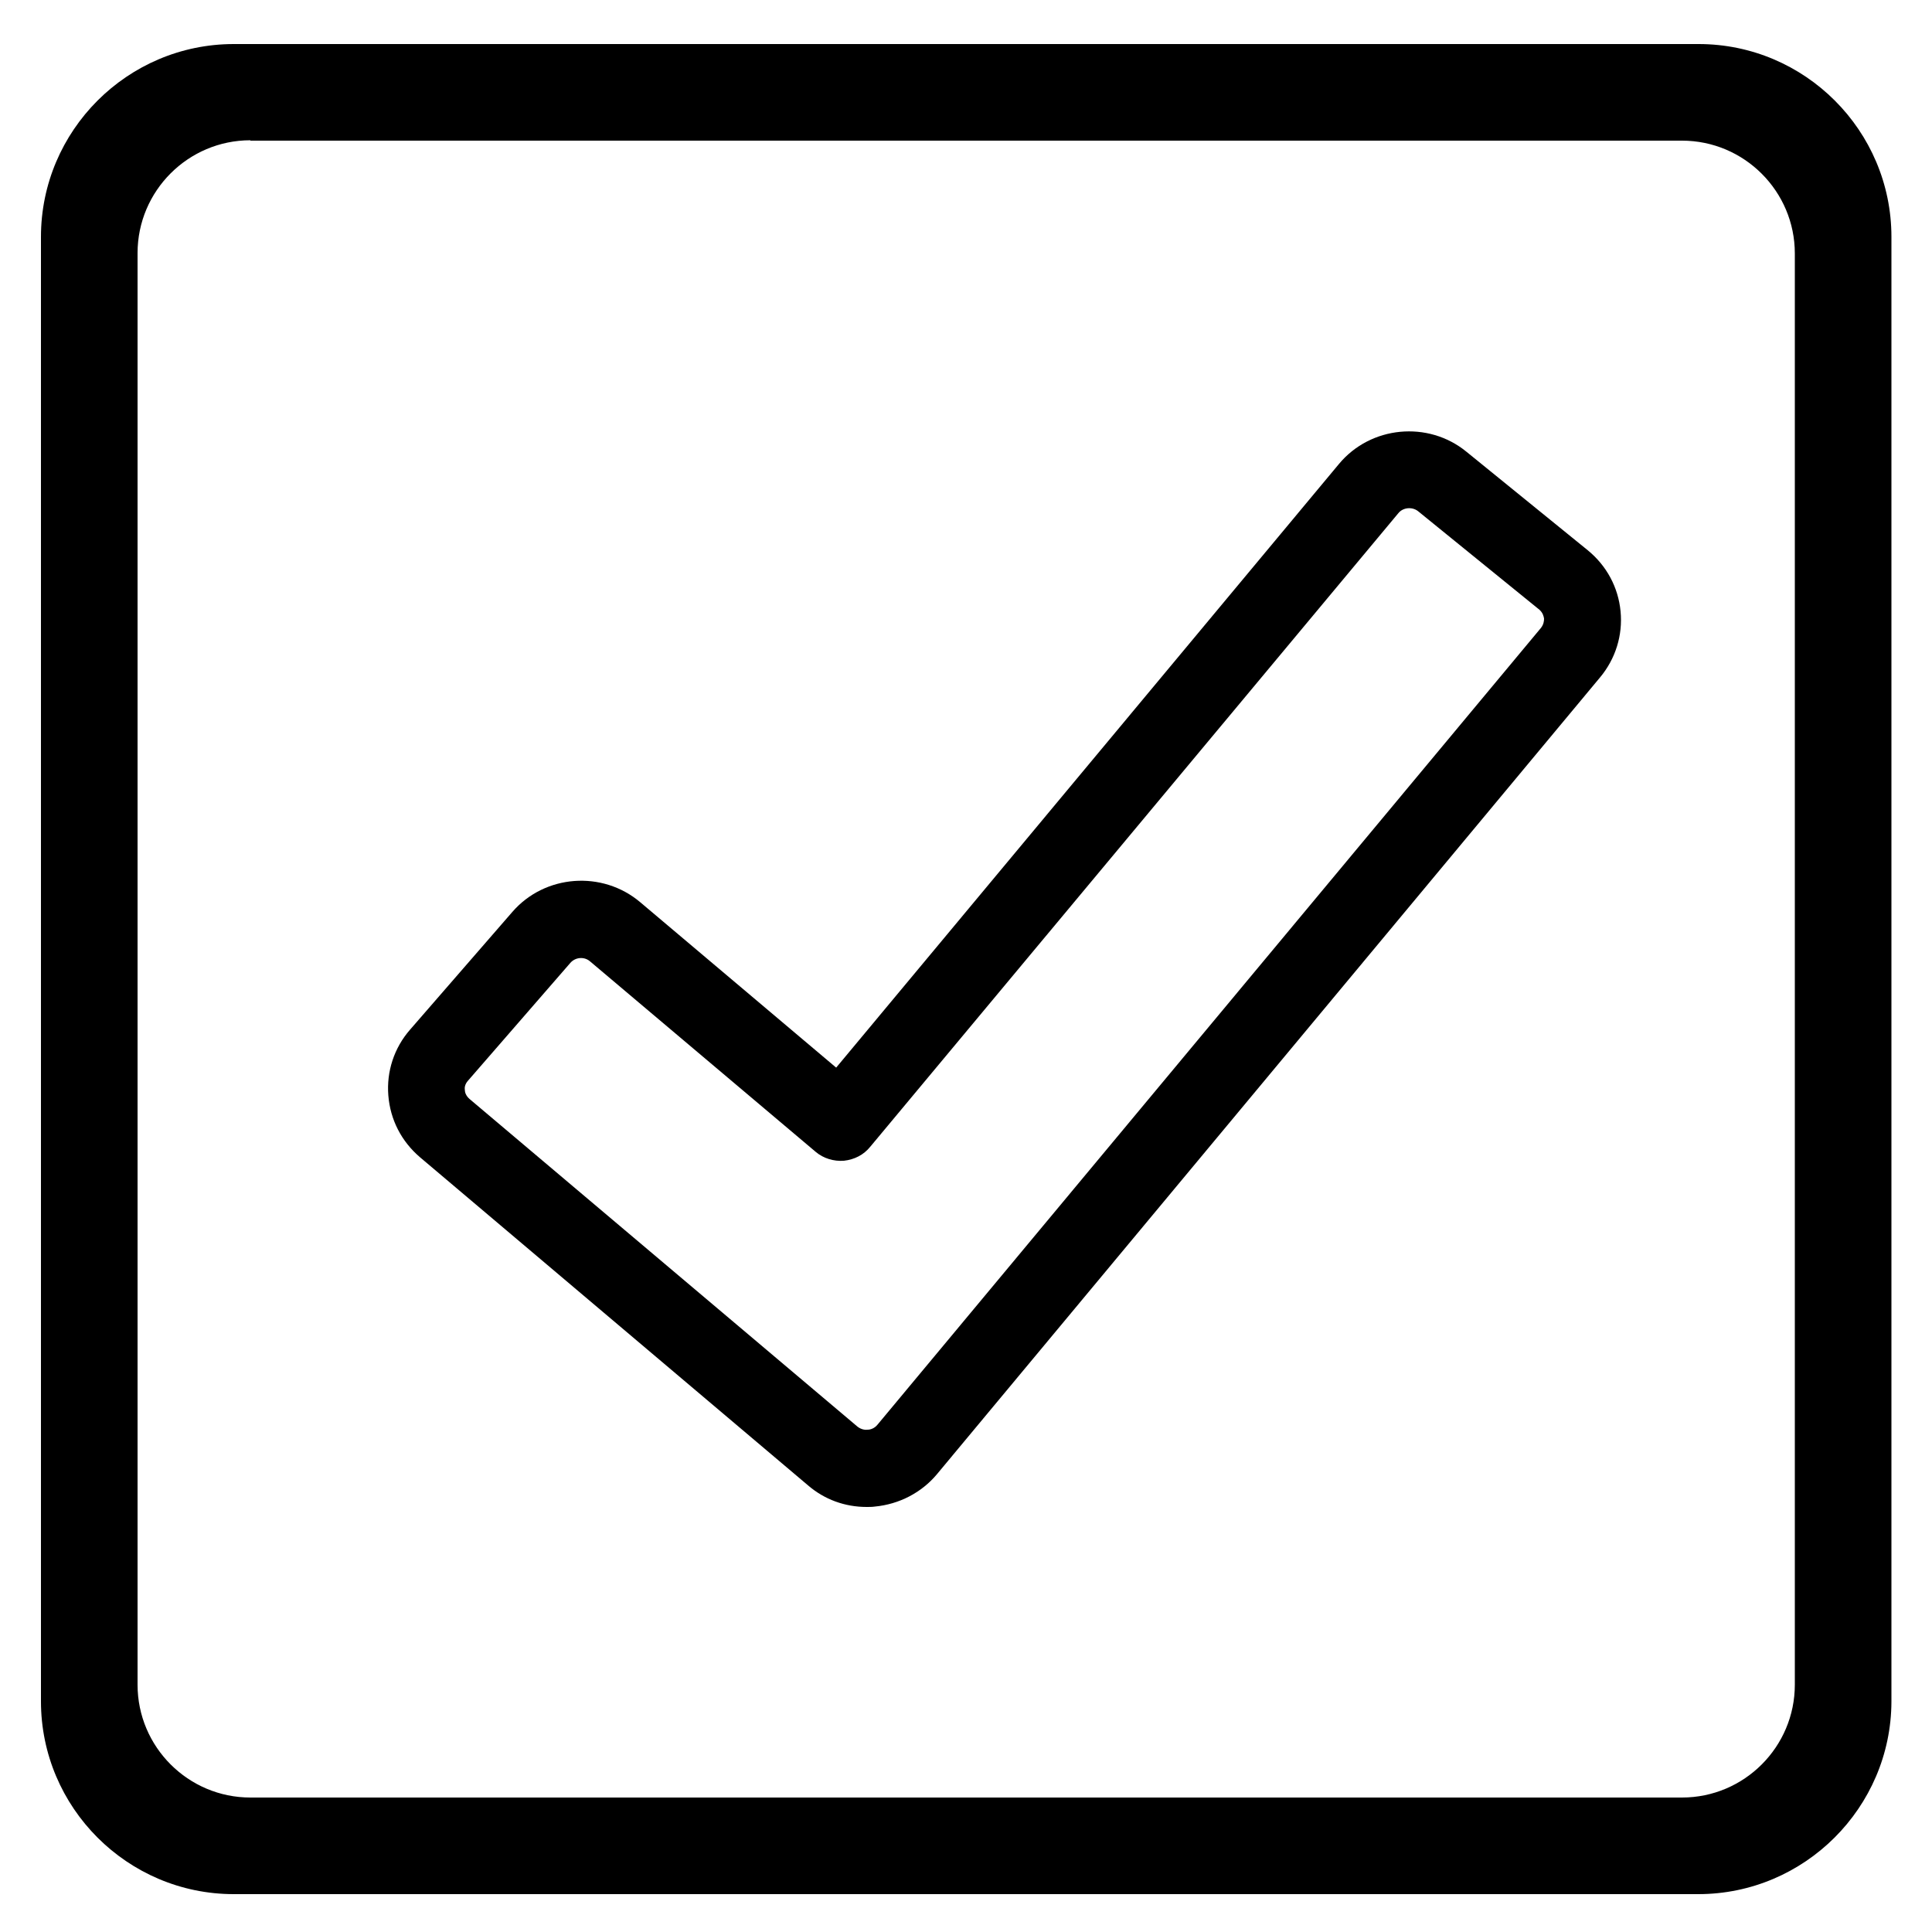 <?xml version="1.0" encoding="utf-8"?>
<!-- Generator: Adobe Illustrator 23.0.6, SVG Export Plug-In . SVG Version: 6.00 Build 0)  -->
<svg version="1.1" xmlns="http://www.w3.org/2000/svg" xmlns:xlink="http://www.w3.org/1999/xlink" x="0px" y="0px"
	 viewBox="0 0 50 50" style="enable-background:new 0 0 50 50;" xml:space="preserve">
<style type="text/css">
	.st0{display:none;}
	.st1{display:inline;}
</style>
<g id="Capa_2" class="st0">
	<rect x="-50" y="-50" class="st1" width="150" height="150"/>
</g>
<g id="Acceso_a_la_justicia" class="st0">
	<g class="st1">
		<g>
			<path d="M46.13,12.45v-2.8H28.97c-0.43-1.2-1.37-2.14-2.56-2.56V1.14h-2.8v5.95c-1.2,0.43-2.14,1.37-2.56,2.56H3.88v2.8h3.5
				L1.06,27.6v0.28c0,3.87,3.15,7.02,7.02,7.02h2.8c3.87,0,7.02-3.15,7.02-7.02V27.6l-6.31-15.15h9.45c0.43,1.2,1.37,2.14,2.56,2.56
				v20.11c-2.78,0.56-4.97,2.79-5.49,5.59c-3.26,0.6-5.73,3.46-5.73,6.9v1.41h25.25v-1.41c0-3.42-2.47-6.28-5.73-6.9
				c-0.52-2.8-2.71-5.02-5.49-5.59V15.01c1.2-0.43,2.14-1.37,2.56-2.56h9.45L32.1,27.6v0.28c0,3.87,3.15,7.02,7.02,7.02h2.8
				c3.87,0,7.02-3.15,7.02-7.02V27.6l-6.31-15.15H46.13z M9.49,14.7l4.91,11.79H4.58L9.49,14.7z M10.88,32.09h-2.8
				c-1.83,0-3.38-1.18-3.97-2.81h10.74C14.28,30.92,12.71,32.09,10.88,32.09z M40.52,14.7l4.91,11.79h-9.82L40.52,14.7z
				 M41.93,32.09h-2.8c-1.83,0-3.38-1.18-3.97-2.81H45.9C45.31,30.92,43.76,32.09,41.93,32.09z M34.58,46.21H15.42
				c0.57-1.63,2.14-2.8,3.97-2.8h11.22C32.45,43.41,34,44.57,34.58,46.21z M28.97,40.6h-7.94c0.58-1.63,2.14-2.8,3.97-2.8
				C26.84,37.8,28.39,38.96,28.97,40.6z M25,12.45c-0.77,0-1.41-0.63-1.41-1.41S24.23,9.64,25,9.64s1.41,0.63,1.41,1.41
				C26.41,11.83,25.78,12.45,25,12.45L25,12.45z"/>
		</g>
	</g>
	<g class="st1">
		<g>
			<g>
				<path d="M41.93,8.15C37.41,3.63,31.39,1.14,25,1.14S12.59,3.63,8.07,8.15c-4.52,4.52-7.01,10.53-7.01,16.93
					s2.49,12.41,7.01,16.93c4.52,4.52,10.53,7.01,16.93,7.01s12.41-2.49,16.93-7.01c4.52-4.52,7.01-10.53,7.01-16.93
					S46.45,12.67,41.93,8.15z M25,46.21c-11.65,0-21.13-9.48-21.13-21.13S13.35,3.94,25,3.94s21.13,9.48,21.13,21.13
					S36.65,46.21,25,46.21z"/>
			</g>
		</g>
		<g>
			<g>
				<path d="M25,8.62c-2.84,0-5.14,2.31-5.14,5.14s2.31,5.14,5.14,5.14s5.14-2.31,5.14-5.14S27.84,8.62,25,8.62z M25,16.1
					c-1.29,0-2.34-1.05-2.34-2.34s1.05-2.34,2.34-2.34s2.34,1.05,2.34,2.34S26.29,16.1,25,16.1z"/>
			</g>
		</g>
		<g>
			<g>
				<path d="M29.68,38.54V21.71H18.45v2.81h1.87v14.03h-1.87v2.81h13.09v-2.81H29.68z M26.87,38.54h-3.74V24.52h3.74V38.54z"/>
			</g>
		</g>
	</g>
</g>
<g id="Acceso_a_la_información_pública_x0A_" class="st0">
</g>
<g id="Elecciones" class="st0">
	<path class="st1" d="M49.06,0.95l-3.35,0l-7.73,7.73L38,8.7H25.24l-5.94,5.94h-6.4v11.41H5.67L0.94,37.71v11.34h48.1V37.71
		L44.3,26.05h-7.23v-2.66h1.91c4.05,0,7.34-3.29,7.34-7.34c0-0.31-0.02-0.61-0.06-0.9l2.79-2.79V0.95z M3.76,46.23v-6.84h42.46v6.84
		L3.76,46.23z M42.41,28.87l3.13,7.71H4.44l3.13-7.71h5.33v2.45h-2.66v2.82h2.66h24.17h2.66v-2.82h-2.66v-2.45L42.41,28.87z
		 M34.25,31.31H15.72V17.45h12.85c-0.19,0.48-0.29,1.01-0.29,1.56v4.38h5.97L34.25,31.31L34.25,31.31z M38.98,20.57H31.1v-1.56
		c0-0.86,0.7-1.56,1.56-1.56h5.01v-2.82h-5.01c-0.02,0-0.04,0-0.06,0v0h-9.32l3.12-3.12h12.57c2.5,0,4.53,2.03,4.53,4.53
		S41.48,20.57,38.98,20.57L38.98,20.57z M41.5,9.15l4.74-4.74v6.77l-1.01,1.01C44.37,10.8,43.06,9.72,41.5,9.15L41.5,9.15z"/>
</g>
<g id="División_de_poderes" class="st0">
	<g class="st1">
		<g>
			<path d="M46.66,44.13v-0.8c-0.01-1.01-0.65-1.91-1.6-2.25v-0.96c0-1.02-0.65-1.92-1.6-2.26V25.53c0.96-0.34,1.6-1.24,1.6-2.26
				v-1.41l1.46-2.92l2.31-2.31c0.31-0.31,0.31-0.82,0-1.13c-0.05-0.05-0.1-0.09-0.15-0.12L25.42,1.18c-0.26-0.16-0.58-0.16-0.83,0
				L1.32,15.37c-0.38,0.23-0.5,0.72-0.27,1.1c0.03,0.05,0.07,0.11,0.12,0.15l2.31,2.31l1.46,2.92v1.41c0,1.02,0.65,1.92,1.6,2.26
				v12.33c-0.96,0.34-1.6,1.24-1.6,2.26v0.96c-0.96,0.34-1.6,1.24-1.6,2.25v0.8c-1.33,0-2.4,1.08-2.41,2.41v1.6
				c0,0.44,0.36,0.8,0.8,0.8c0,0,0,0,0,0h46.52c0.44,0,0.8-0.36,0.8-0.8c0,0,0,0,0,0v-1.6C49.06,45.21,47.98,44.13,46.66,44.13z
				 M43.45,23.27c0,0.44-0.36,0.8-0.8,0.8h-4.81c-0.44,0-0.8-0.36-0.8-0.8v-0.8h6.42L43.45,23.27L43.45,23.27z M20.99,37.86V25.53
				c0.96-0.34,1.6-1.24,1.6-2.26v-0.8h4.81v0.8c0,1.02,0.65,1.92,1.6,2.26v12.33c-0.96,0.34-1.6,1.24-1.6,2.26v0.8h-4.81v-0.8
				C22.59,39.1,21.95,38.2,20.99,37.86z M7.35,24.08c-0.44,0-0.8-0.36-0.8-0.8v-0.8h6.42v0.8c0,0.44-0.36,0.8-0.8,0.8H7.35z
				 M11.37,25.68v12.03H8.16V25.68H11.37z M12.97,25.53c0.3-0.11,0.57-0.27,0.8-0.48c0.23,0.21,0.51,0.37,0.8,0.48v12.33
				c-0.3,0.11-0.57,0.27-0.8,0.48c-0.23-0.21-0.51-0.37-0.8-0.48V25.53z M14.57,40.12c0-0.44,0.36-0.8,0.8-0.8h4.81
				c0.44,0,0.8,0.36,0.8,0.8v0.8h-6.42V40.12z M16.18,37.71V25.68h3.21v12.03H16.18z M20.19,24.08h-4.81c-0.44,0-0.8-0.36-0.8-0.8
				v-0.8h6.42v0.8C20.99,23.72,20.63,24.08,20.19,24.08z M29.01,40.12c0-0.44,0.36-0.8,0.8-0.8h4.81c0.44,0,0.8,0.36,0.8,0.8v0.8
				h-6.42V40.12z M30.61,37.71V25.68h3.21v12.03H30.61z M34.62,24.08h-4.81c-0.44,0-0.8-0.36-0.8-0.8v-0.8h6.42v0.8
				C35.43,23.72,35.07,24.08,34.62,24.08z M35.43,25.53c0.3-0.11,0.57-0.27,0.8-0.48c0.23,0.21,0.51,0.37,0.8,0.48v12.33
				c-0.3,0.11-0.57,0.27-0.8,0.48c-0.23-0.21-0.51-0.37-0.8-0.48V25.53z M37.03,40.12c0-0.44,0.36-0.8,0.8-0.8h4.81
				c0.44,0,0.8,0.36,0.8,0.8v0.8h-6.42L37.03,40.12L37.03,40.12z M38.64,37.71V25.68h3.21v12.03H38.64z M4.27,17.45l-1.24-1.24
				L25,2.8l21.97,13.41l-1.24,1.24L25.42,4.95c-0.26-0.16-0.58-0.16-0.84,0L4.27,17.45z M43.02,17.66H6.98L25,6.57L43.02,17.66z
				 M6.25,20.87l-0.8-1.6h39.11l-0.8,1.6H6.25z M6.55,40.12c0-0.44,0.36-0.8,0.8-0.8h4.81c0.44,0,0.8,0.36,0.8,0.8v0.8H6.55V40.12z
				 M47.46,47.34H2.54v-0.8c0-0.44,0.36-0.8,0.8-0.8h16.84c0.44,0,0.8-0.36,0.8-0.8c0-0.44-0.36-0.8-0.8-0.8H4.95v-0.8
				c0.01-0.45,0.38-0.81,0.83-0.8h38.44c0.45-0.01,0.82,0.35,0.83,0.8v0.8H29.81c-0.44,0-0.8,0.36-0.8,0.8c0,0.44,0.36,0.8,0.8,0.8
				h16.84c0.44,0,0.8,0.36,0.8,0.8V47.34z"/>
		</g>
	</g>
</g>
<g id="Ética_y_transparencia_x0A_">
	<g>
		<g>
			<g>
				<path d="M43.95,49.02H6.05c-2.75,0-4.99-2.24-4.99-4.99V6.13c0-2.75,2.24-4.99,4.99-4.99h37.91c2.75,0,4.99,2.24,4.99,4.99
					v37.91C48.94,46.78,46.7,49.02,43.95,49.02z M6.48,3.63c-1.61,0-2.92,1.31-2.92,2.92V43.6c0,1.61,1.31,2.92,2.92,2.92h37.05
					c1.61,0,2.92-1.31,2.92-2.92V6.56c0-1.61-1.31-2.92-2.92-2.92H6.48z"/>
			</g>
		</g>
		<g>
			<g>
				<g>
					<path d="M22.43,39c-0.56,0-1.09-0.19-1.52-0.56l-10.04-8.49c-0.48-0.41-0.77-0.97-0.82-1.6c-0.05-0.62,0.15-1.23,0.56-1.7
						l2.65-3.05c0.84-0.97,2.33-1.08,3.31-0.25l5.07,4.28l13.01-15.62c0.82-0.99,2.31-1.13,3.3-0.32l3.14,2.55
						c0.49,0.4,0.79,0.96,0.85,1.58c0.06,0.62-0.13,1.23-0.53,1.71L24.25,38.15c-0.4,0.48-0.98,0.78-1.61,0.84
						C22.57,39,22.5,39,22.43,39L22.43,39z M22.19,36.92c0.1,0.08,0.21,0.09,0.27,0.08c0.06,0,0.17-0.03,0.25-0.13l17.17-20.62
						c0.07-0.09,0.08-0.18,0.08-0.24c-0.01-0.06-0.03-0.15-0.12-0.23l-3.14-2.55c-0.15-0.12-0.39-0.1-0.51,0.05L22.52,29.68
						c-0.17,0.21-0.41,0.33-0.68,0.36c-0.26,0.02-0.53-0.06-0.73-0.23l-5.84-4.93c-0.15-0.13-0.38-0.11-0.51,0.04l-2.65,3.05
						c-0.08,0.09-0.09,0.18-0.08,0.24c0,0.06,0.03,0.15,0.12,0.23L22.19,36.92z"/>
				</g>
			</g>
		</g>
	</g>
</g>
</svg>
